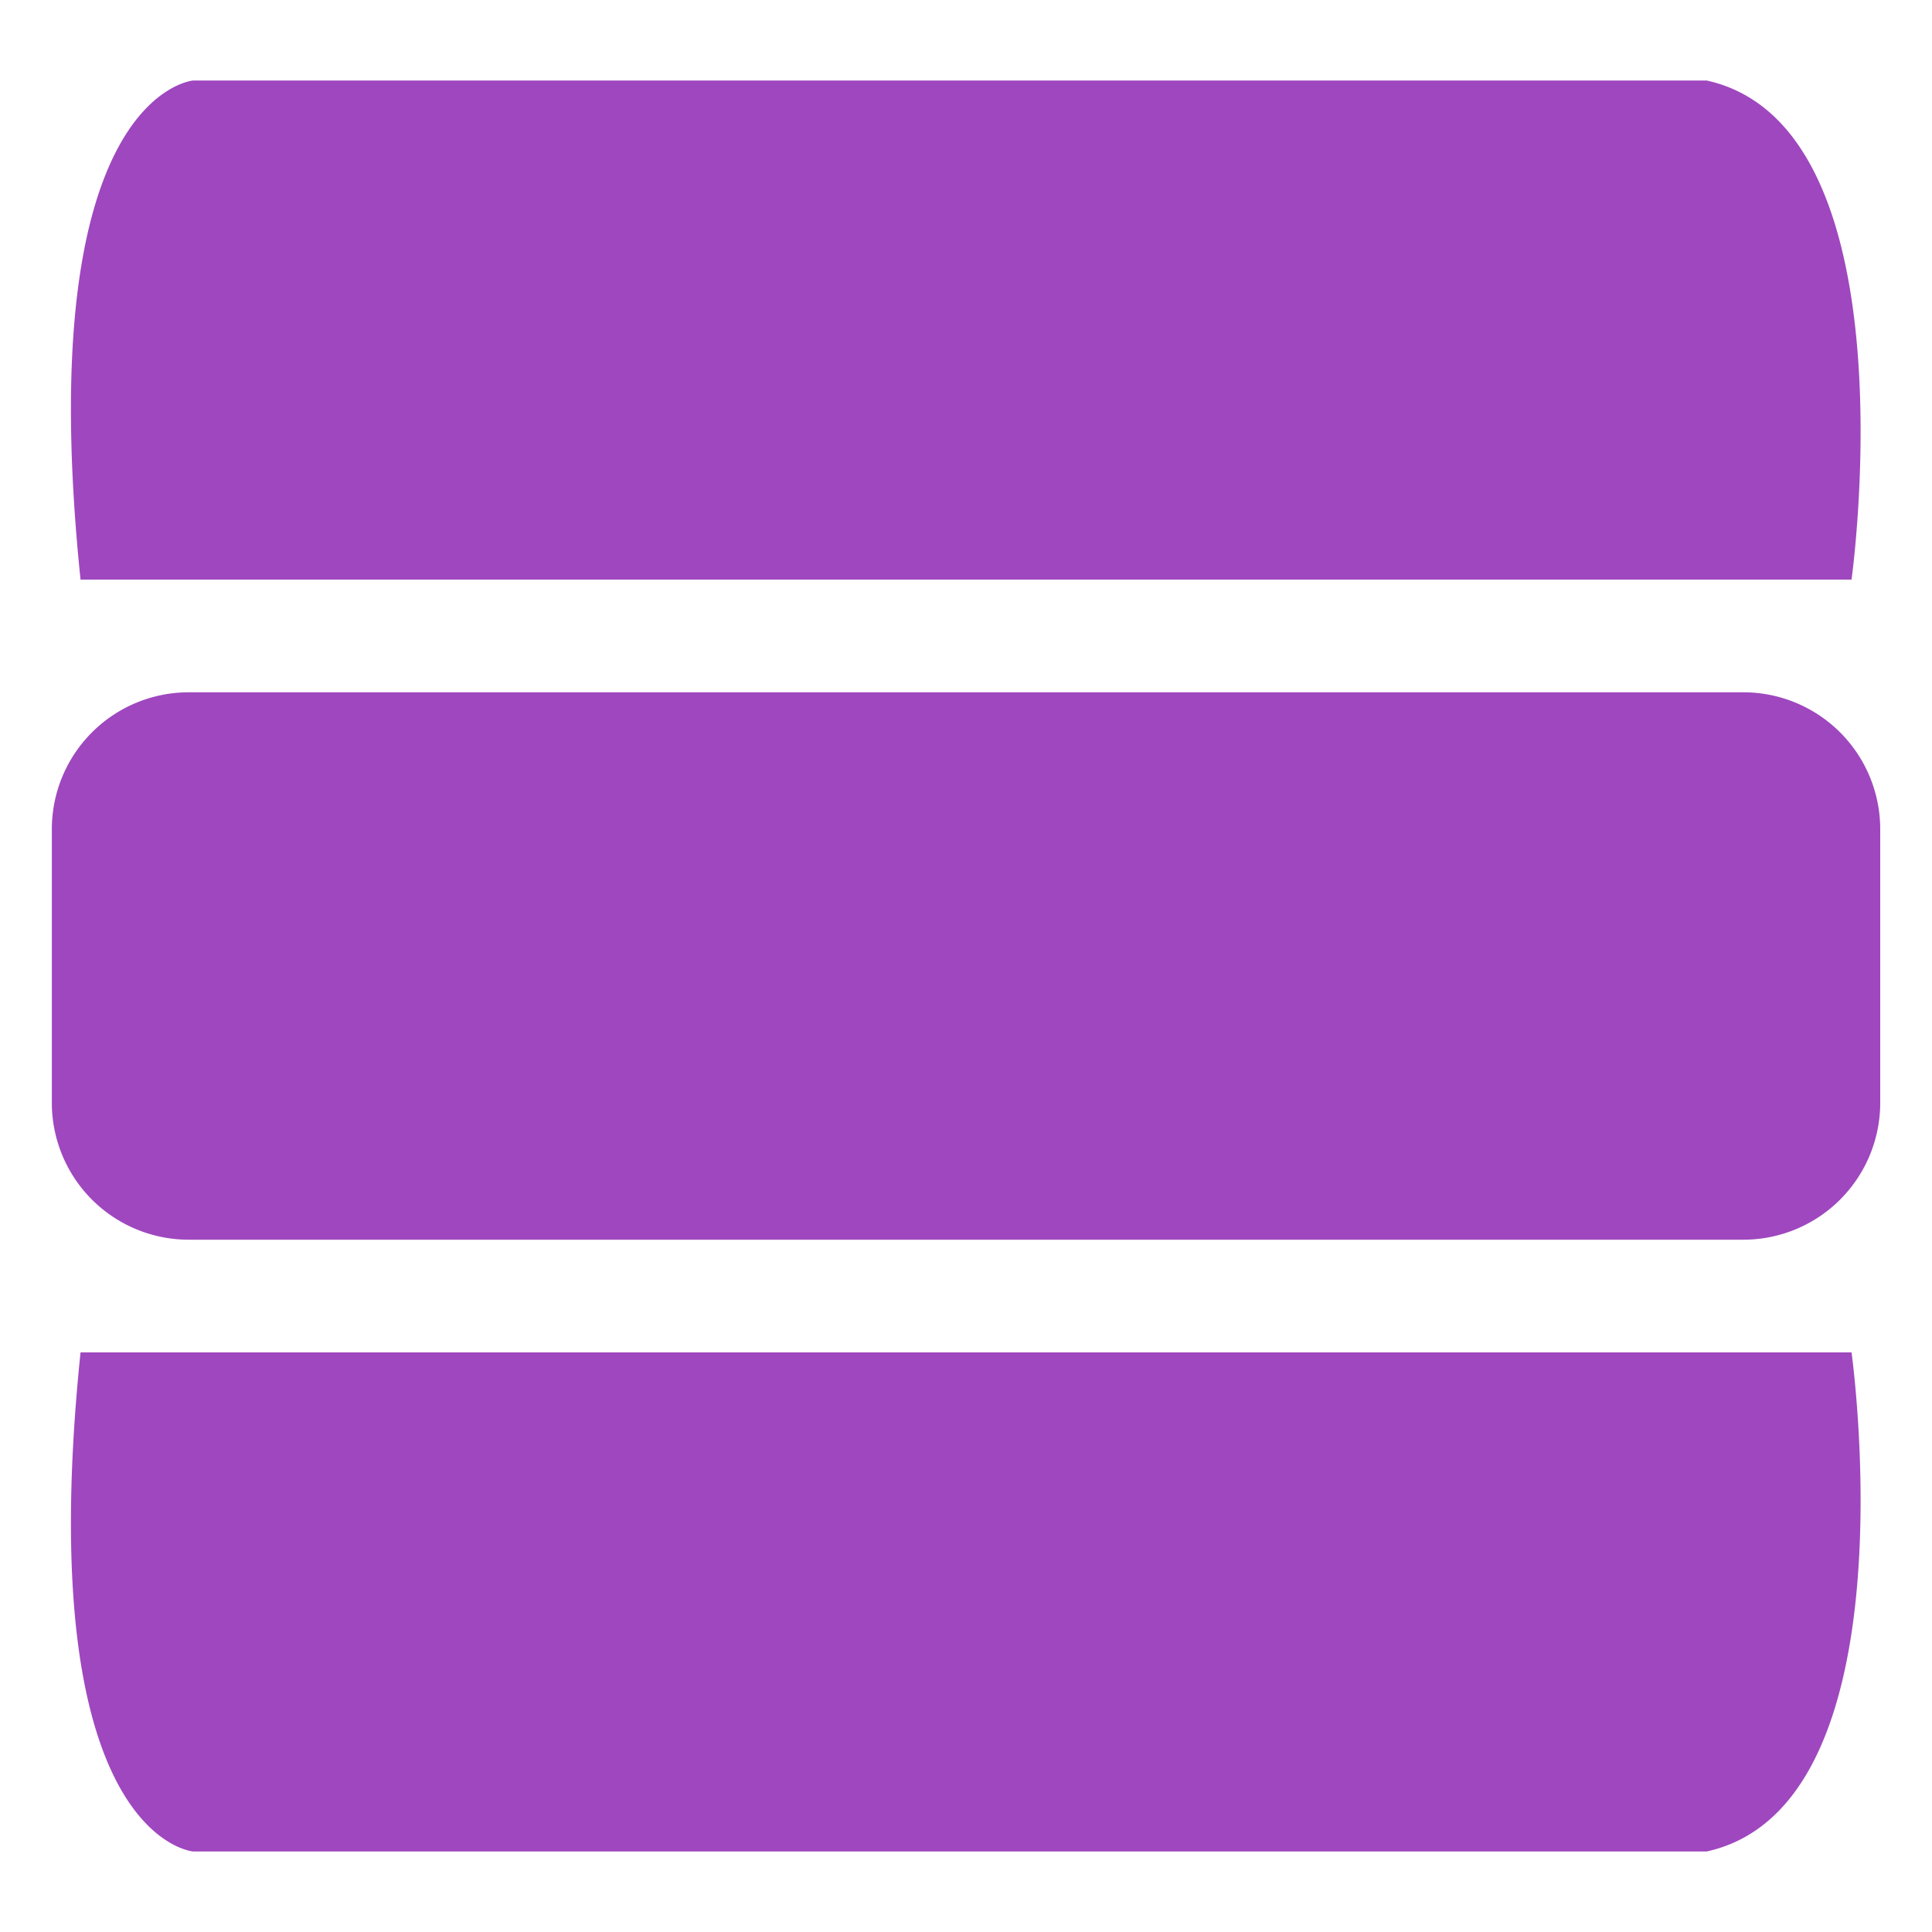 <svg xmlns="http://www.w3.org/2000/svg" xml:space="preserve" style="fill-rule:evenodd;clip-rule:evenodd;stroke-linejoin:round;stroke-miterlimit:2" viewBox="0 0 60 60">
  <path d="M57.782 26.25v8.5a4.252 4.252 0 0 1-4.25 4.25H5.25A4.252 4.252 0 0 1 1 34.75v-8.5A4.252 4.252 0 0 1 5.25 22h48.282a4.252 4.252 0 0 1 4.25 4.25ZM1.891 18.5C.333 3.397 5.391 3 5.391 3h47c6.468 1.426 4.5 15.5 4.5 15.5h-55Zm0 24h55s1.968 14.074-4.5 15.5h-47s-5.058-.397-3.5-15.5Z" style="fill:#9f47bf" transform="translate(.61 -.5)"/>
</svg>
